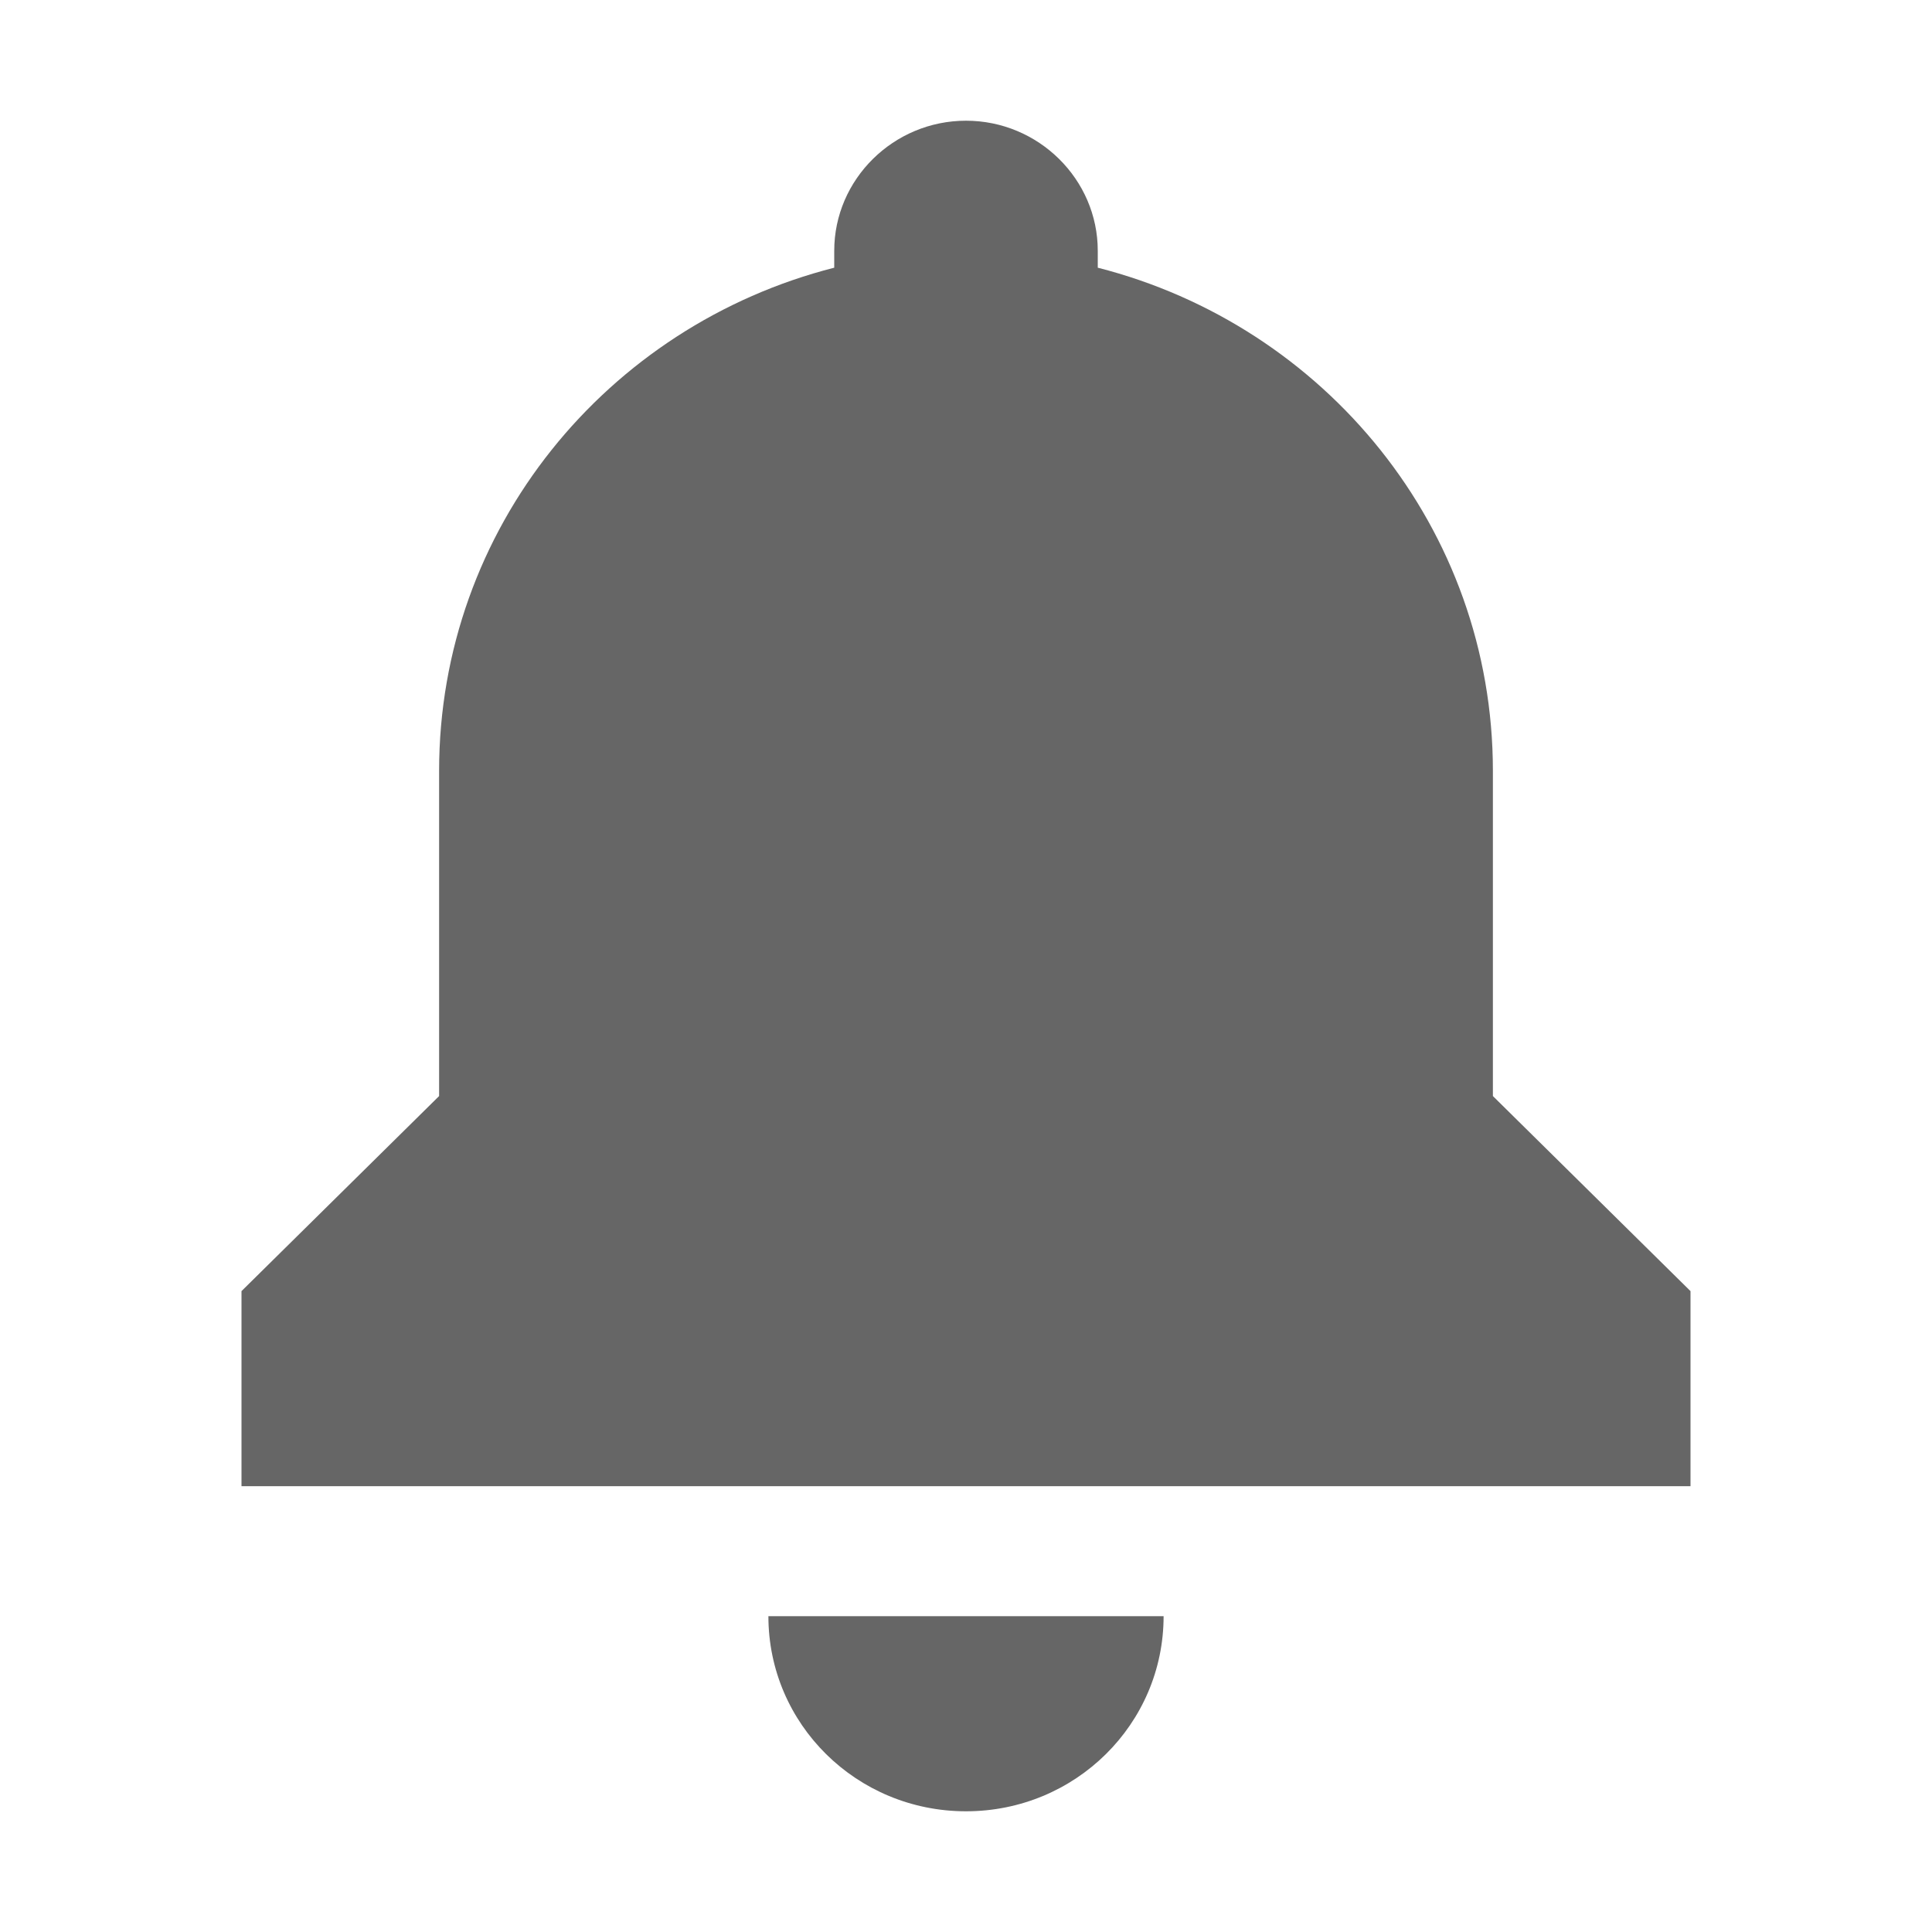 <?xml version="1.0" encoding="UTF-8"?>
<svg width="25px" height="25px" viewBox="0 0 25 25" version="1.1" xmlns="http://www.w3.org/2000/svg" xmlns:xlink="http://www.w3.org/1999/xlink">
    <title>ic_Notification</title>
    <g id="Page-1" stroke="none" stroke-width="1" fill="none" fill-rule="evenodd">
        <g id="01.01.Login" transform="translate(-1191, -23)" fill-rule="nonzero">
            <g id="Menu-Stack" transform="translate(975, 23)">
                <g id="ic_Notification" transform="translate(216, 0)">
                    <rect id="null" x="0" y="0" width="25" height="25"></rect>
                    <path d="M9.943,20.913 L15.057,20.913 C15.057,22.31 13.915,23.438 12.5,23.438 C11.085,23.438 9.943,22.31 9.943,20.913 Z M19.318,14.183 L19.318,9.976 C19.318,6.838 17.145,4.213 14.205,3.464 L14.205,3.245 C14.205,2.32 13.438,1.562 12.5,1.562 C11.562,1.562 10.795,2.32 10.795,3.245 L10.795,3.464 C7.855,4.213 5.682,6.838 5.682,9.976 L5.682,14.183 L3.125,16.707 L3.125,19.231 L21.875,19.231 L21.875,16.707 L19.318,14.183 Z" id="Vector" fill="#666666"></path>
                </g>
            </g>
        </g>
    </g>
</svg>